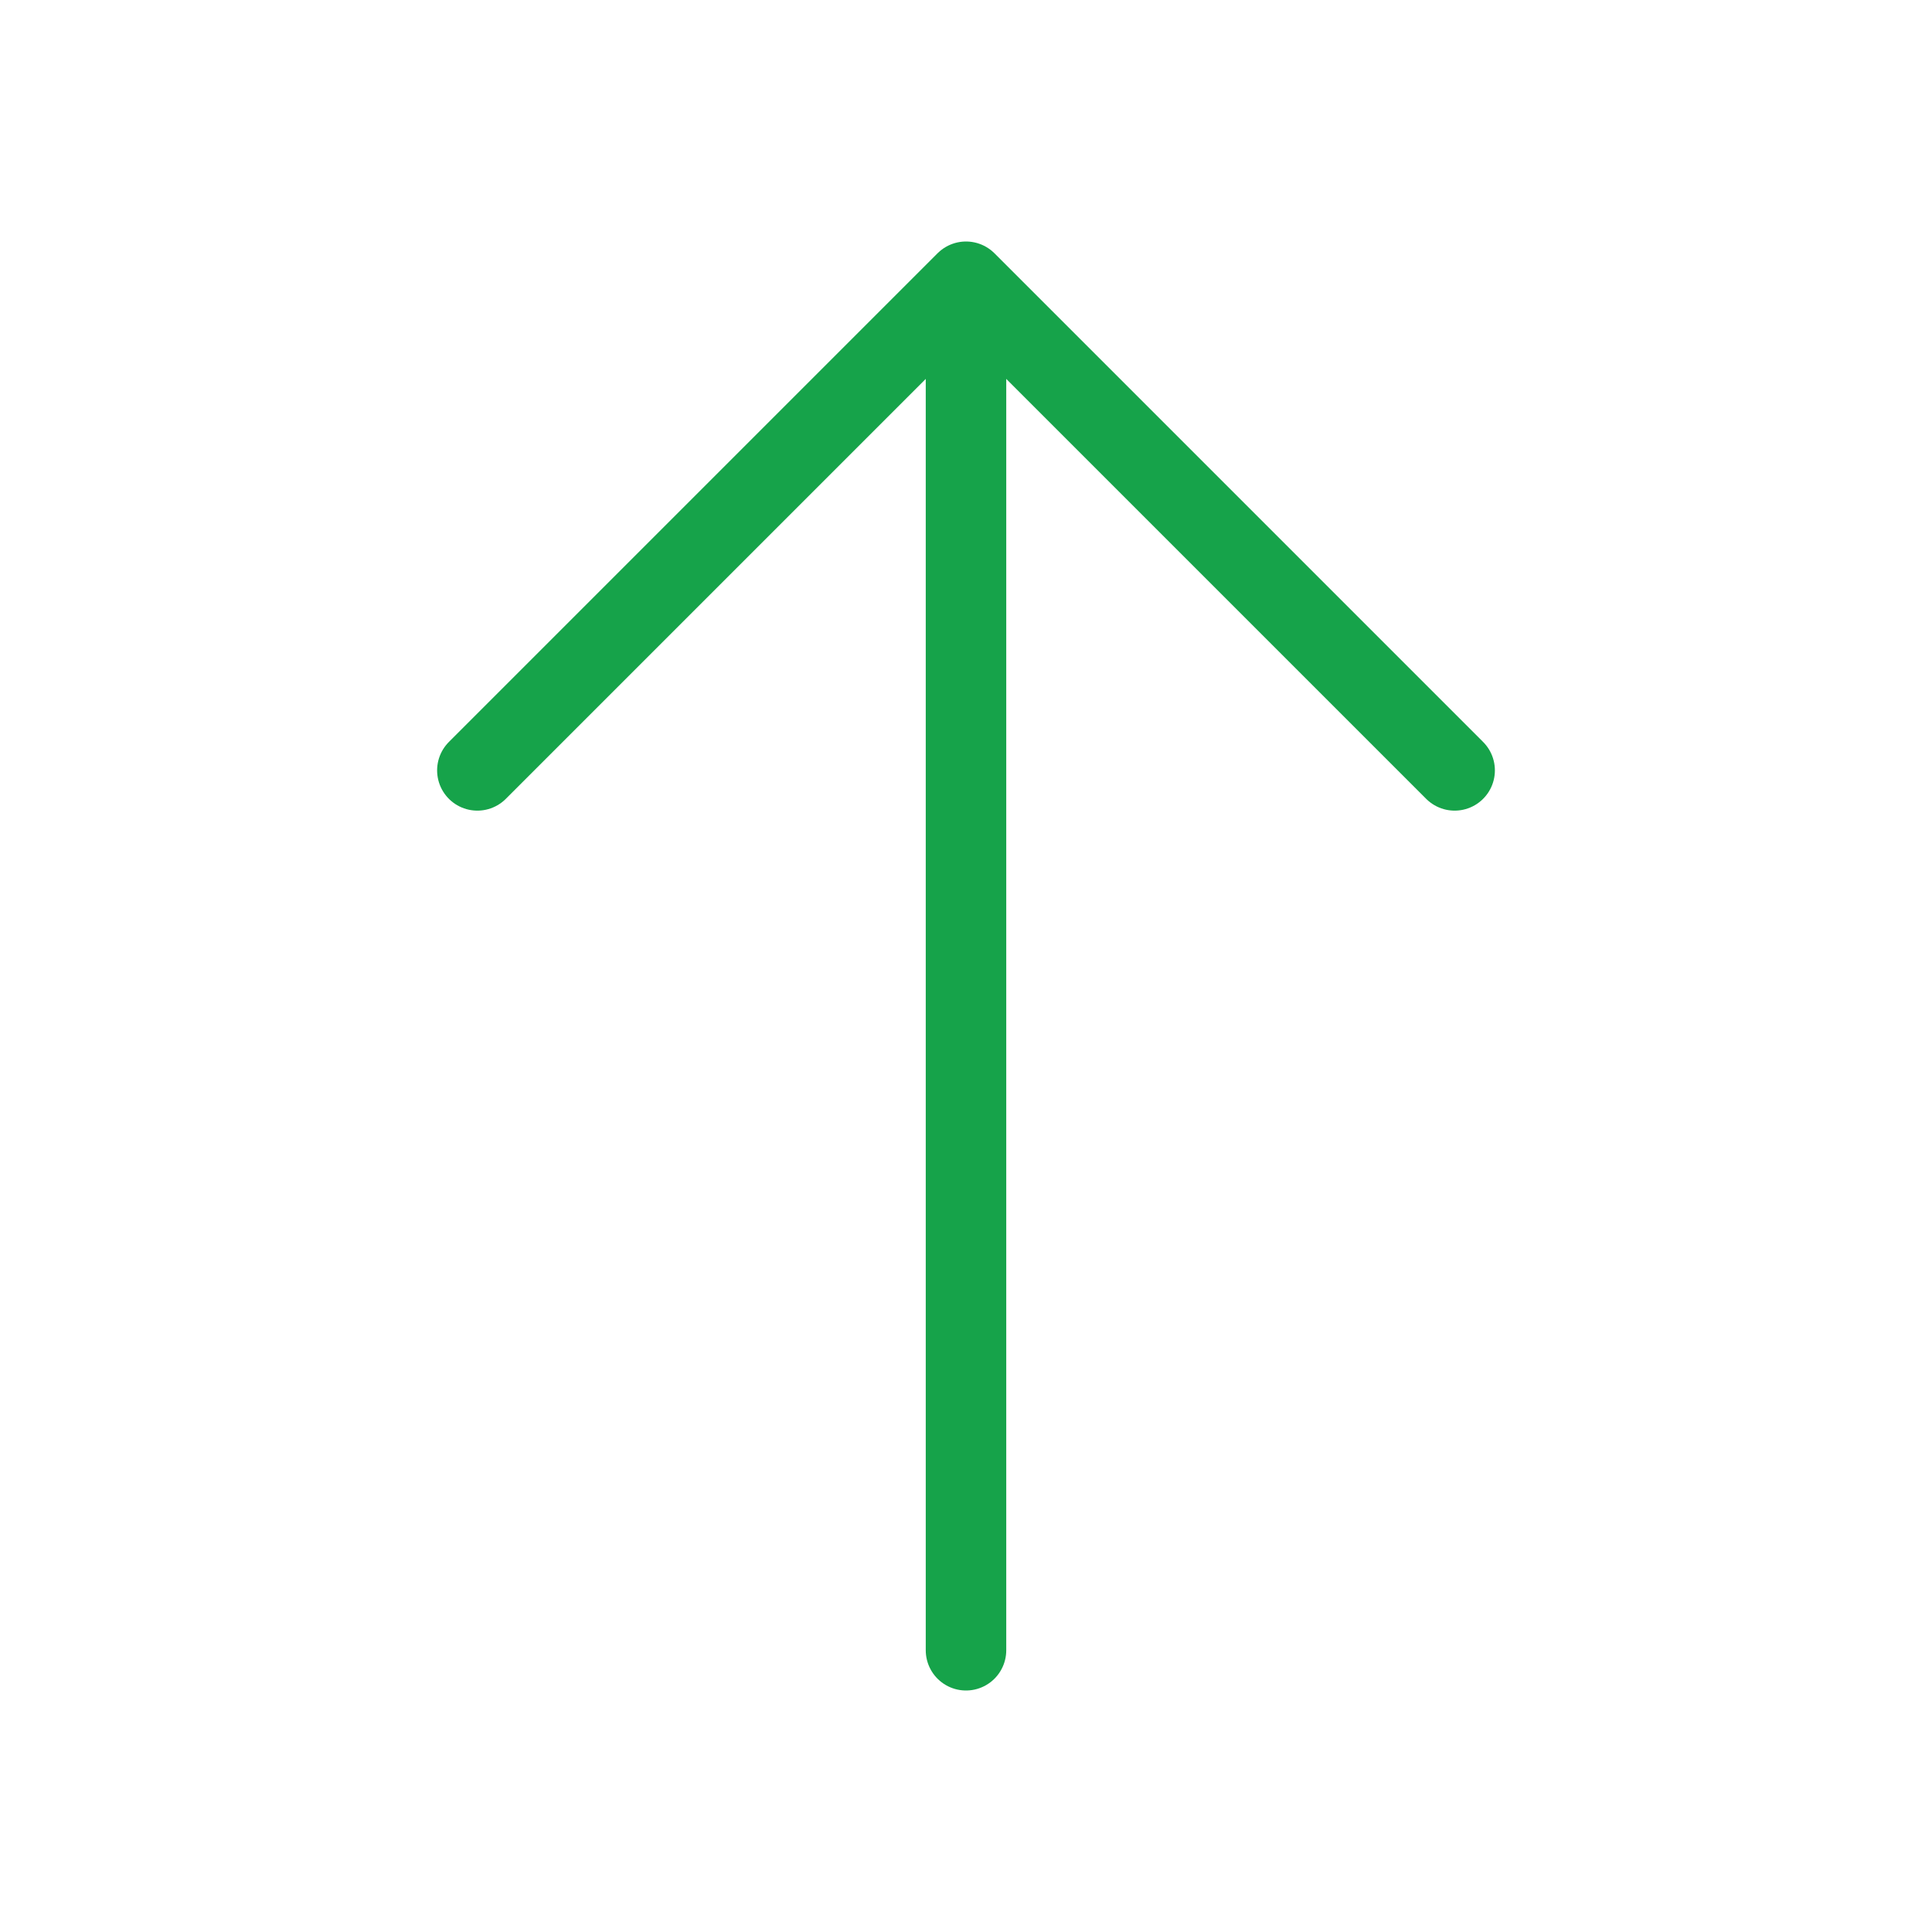 <svg width="48" height="48" viewBox="0 0 48 48" fill="none" xmlns="http://www.w3.org/2000/svg">
<path d="M36.14 19.14L24 7L11.86 19.14" stroke="#16A34A" stroke-width="2" stroke-miterlimit="10" stroke-linecap="round" stroke-linejoin="round"/>
<path d="M24 41V7.34" stroke="#16A34A" stroke-width="2" stroke-miterlimit="10" stroke-linecap="round" stroke-linejoin="round"/>
</svg>
